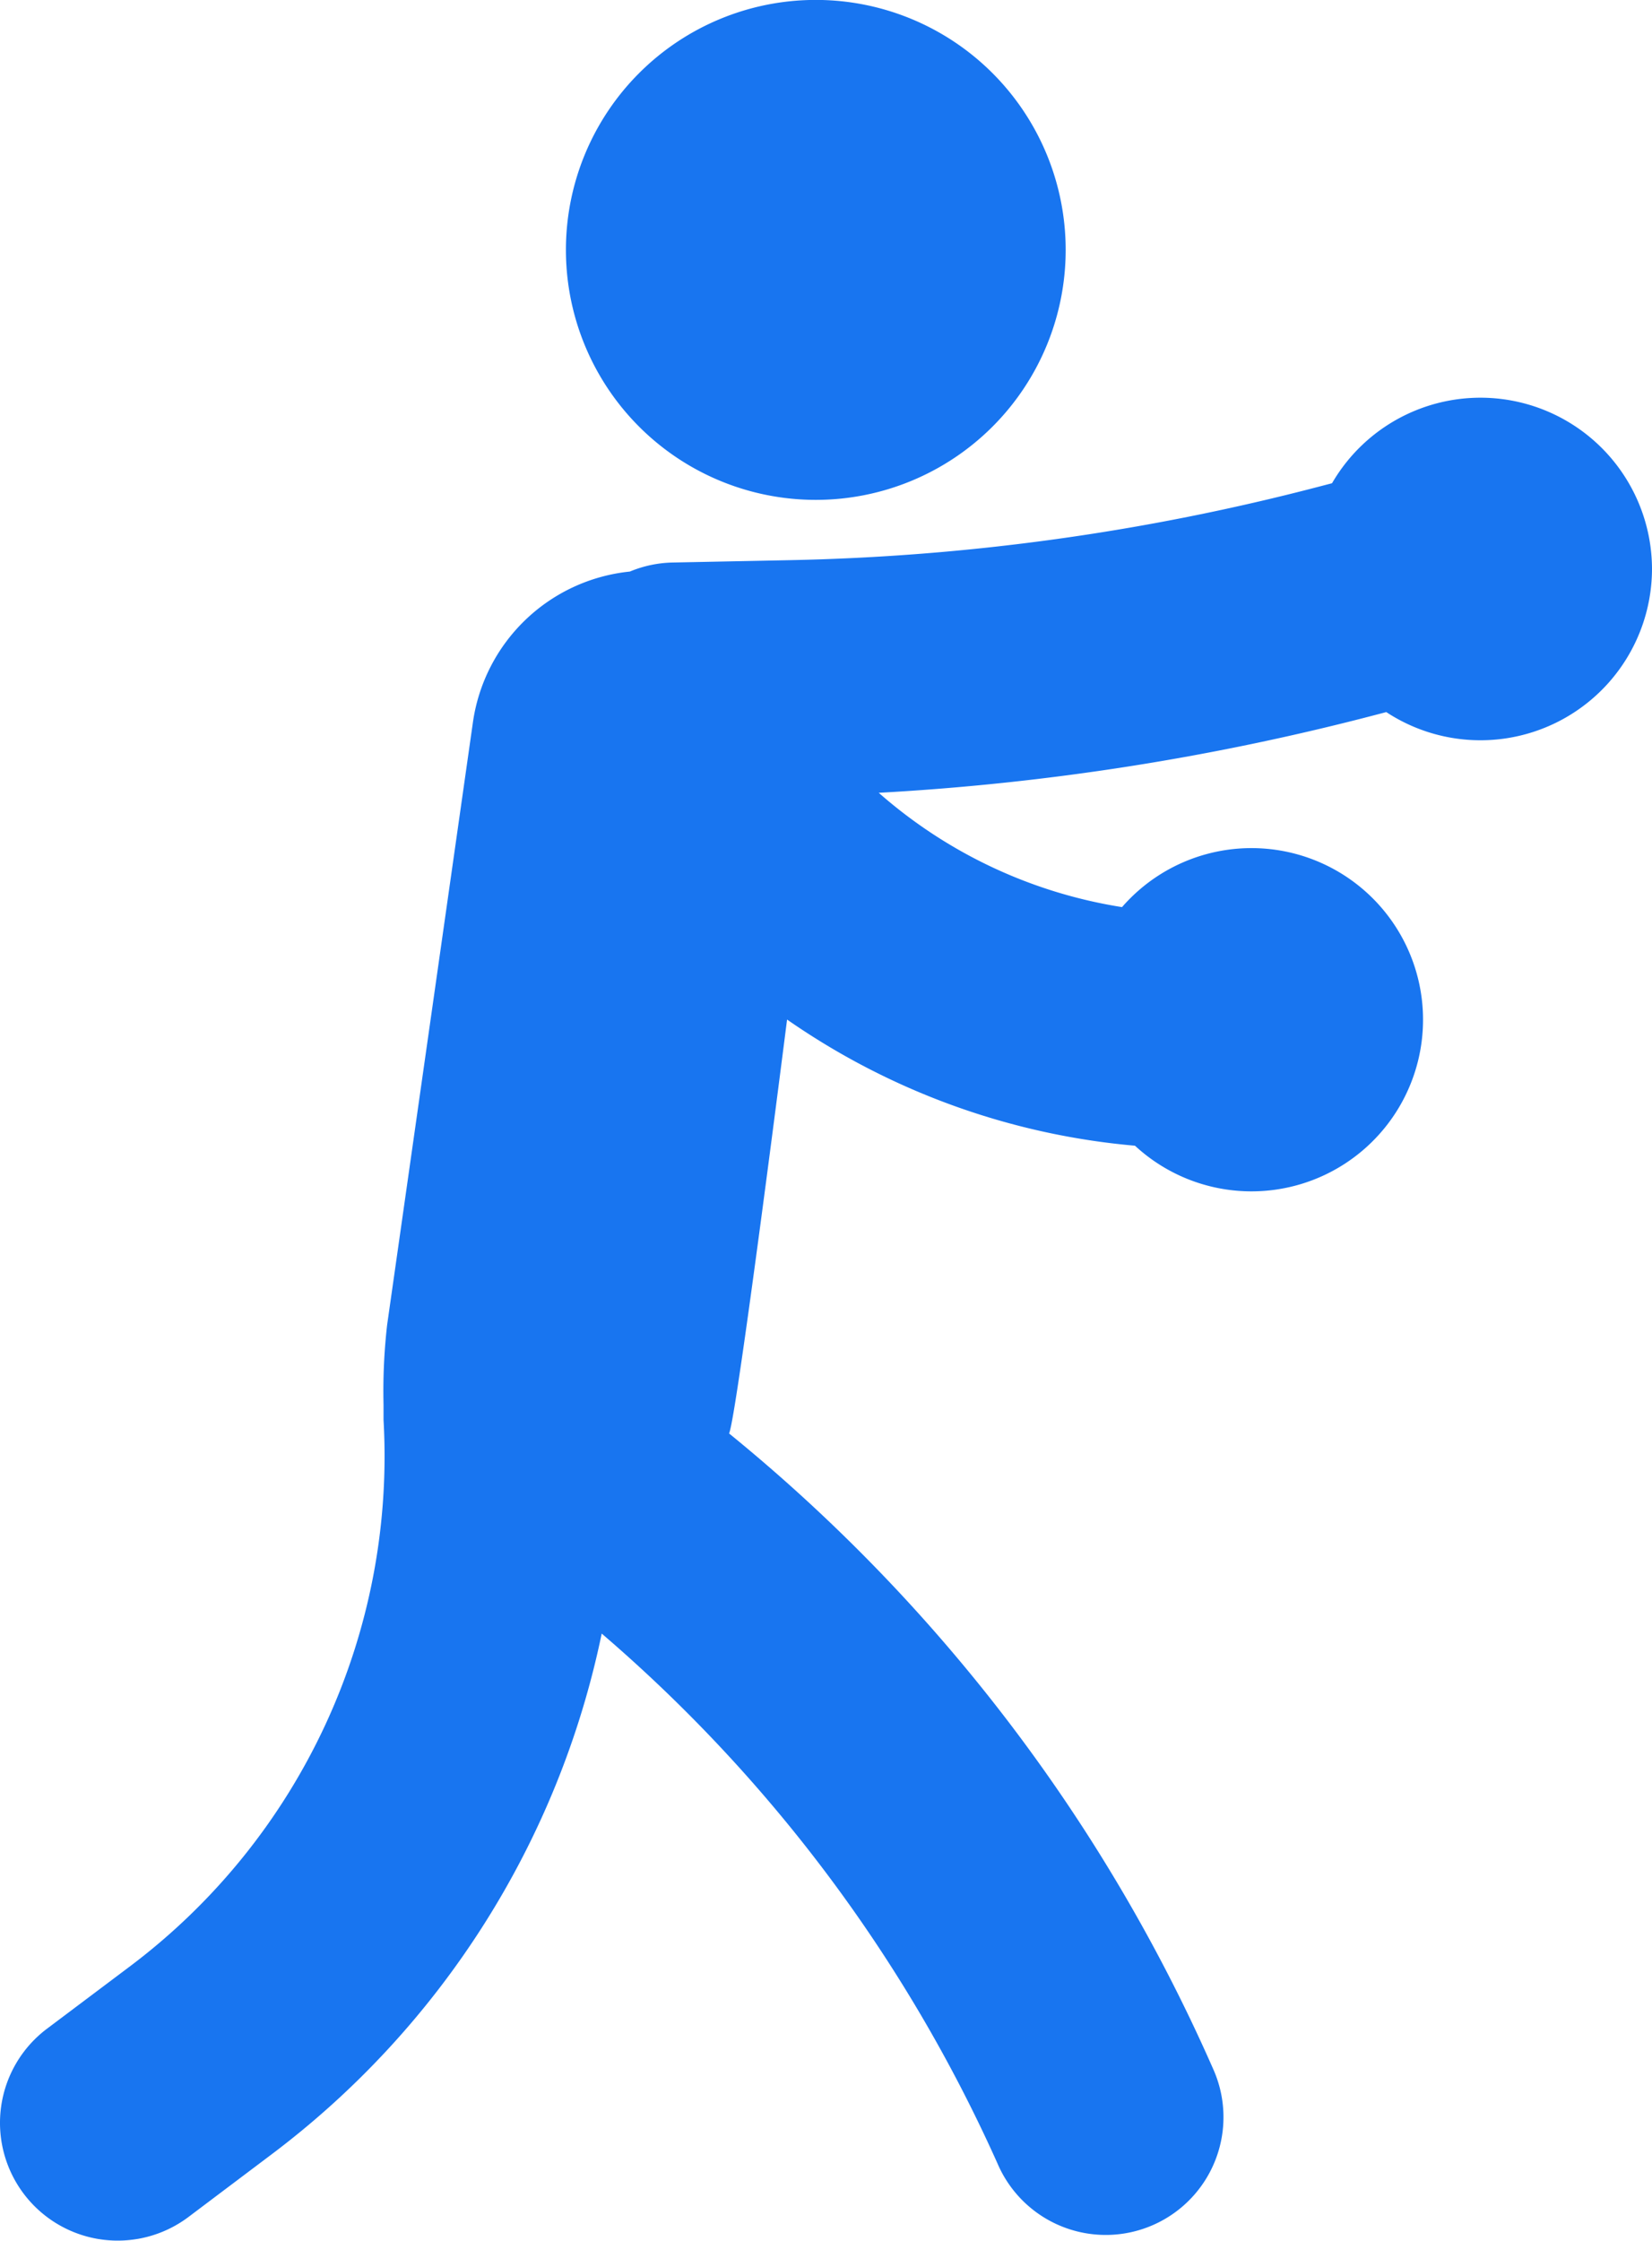 <svg xmlns="http://www.w3.org/2000/svg" viewBox="0 0 210.5 285.4"><defs><style>.cls-1{fill:#1875f0;}</style></defs><title>boxing</title><g id="Calque_2" data-name="Calque 2"><g id="Capa_1" data-name="Capa 1"><path class="cls-1" d="M210.5,72.43A21.86,21.86,0,0,1,176.64,90.7l-1.07.28a318.94,318.94,0,0,1-63.6,10,61.46,61.46,0,0,0,31,14.56,21.86,21.86,0,1,1,1.65,30.39,91.61,91.61,0,0,1-44.33-16.07s-6.42,50.7-7.39,52.72A216.92,216.92,0,0,1,154.35,263l.23.52a15,15,0,1,1-27.37,12.29l-.23-.52a192.67,192.67,0,0,0-50.31-67.22,111.22,111.22,0,0,1-42.14,66.39L24,282.39a15,15,0,1,1-18-24L16.5,250.5a81.29,81.29,0,0,0,32.37-69.65l0-.52c0-.16,0-.32,0-.48,0-.31,0-.62,0-.94a74.37,74.37,0,0,1,.46-10.17L60.26,92a22.5,22.5,0,0,1,20-19.2,14.94,14.94,0,0,1,5.44-1.15l14.87-.3A288.94,288.94,0,0,0,168,62l1.73-.45A21.86,21.86,0,0,1,210.5,72.43ZM104,63.67A31.84,31.84,0,1,0,72.11,31.84,31.84,31.84,0,0,0,104,63.67Z"/></g></g></svg>
